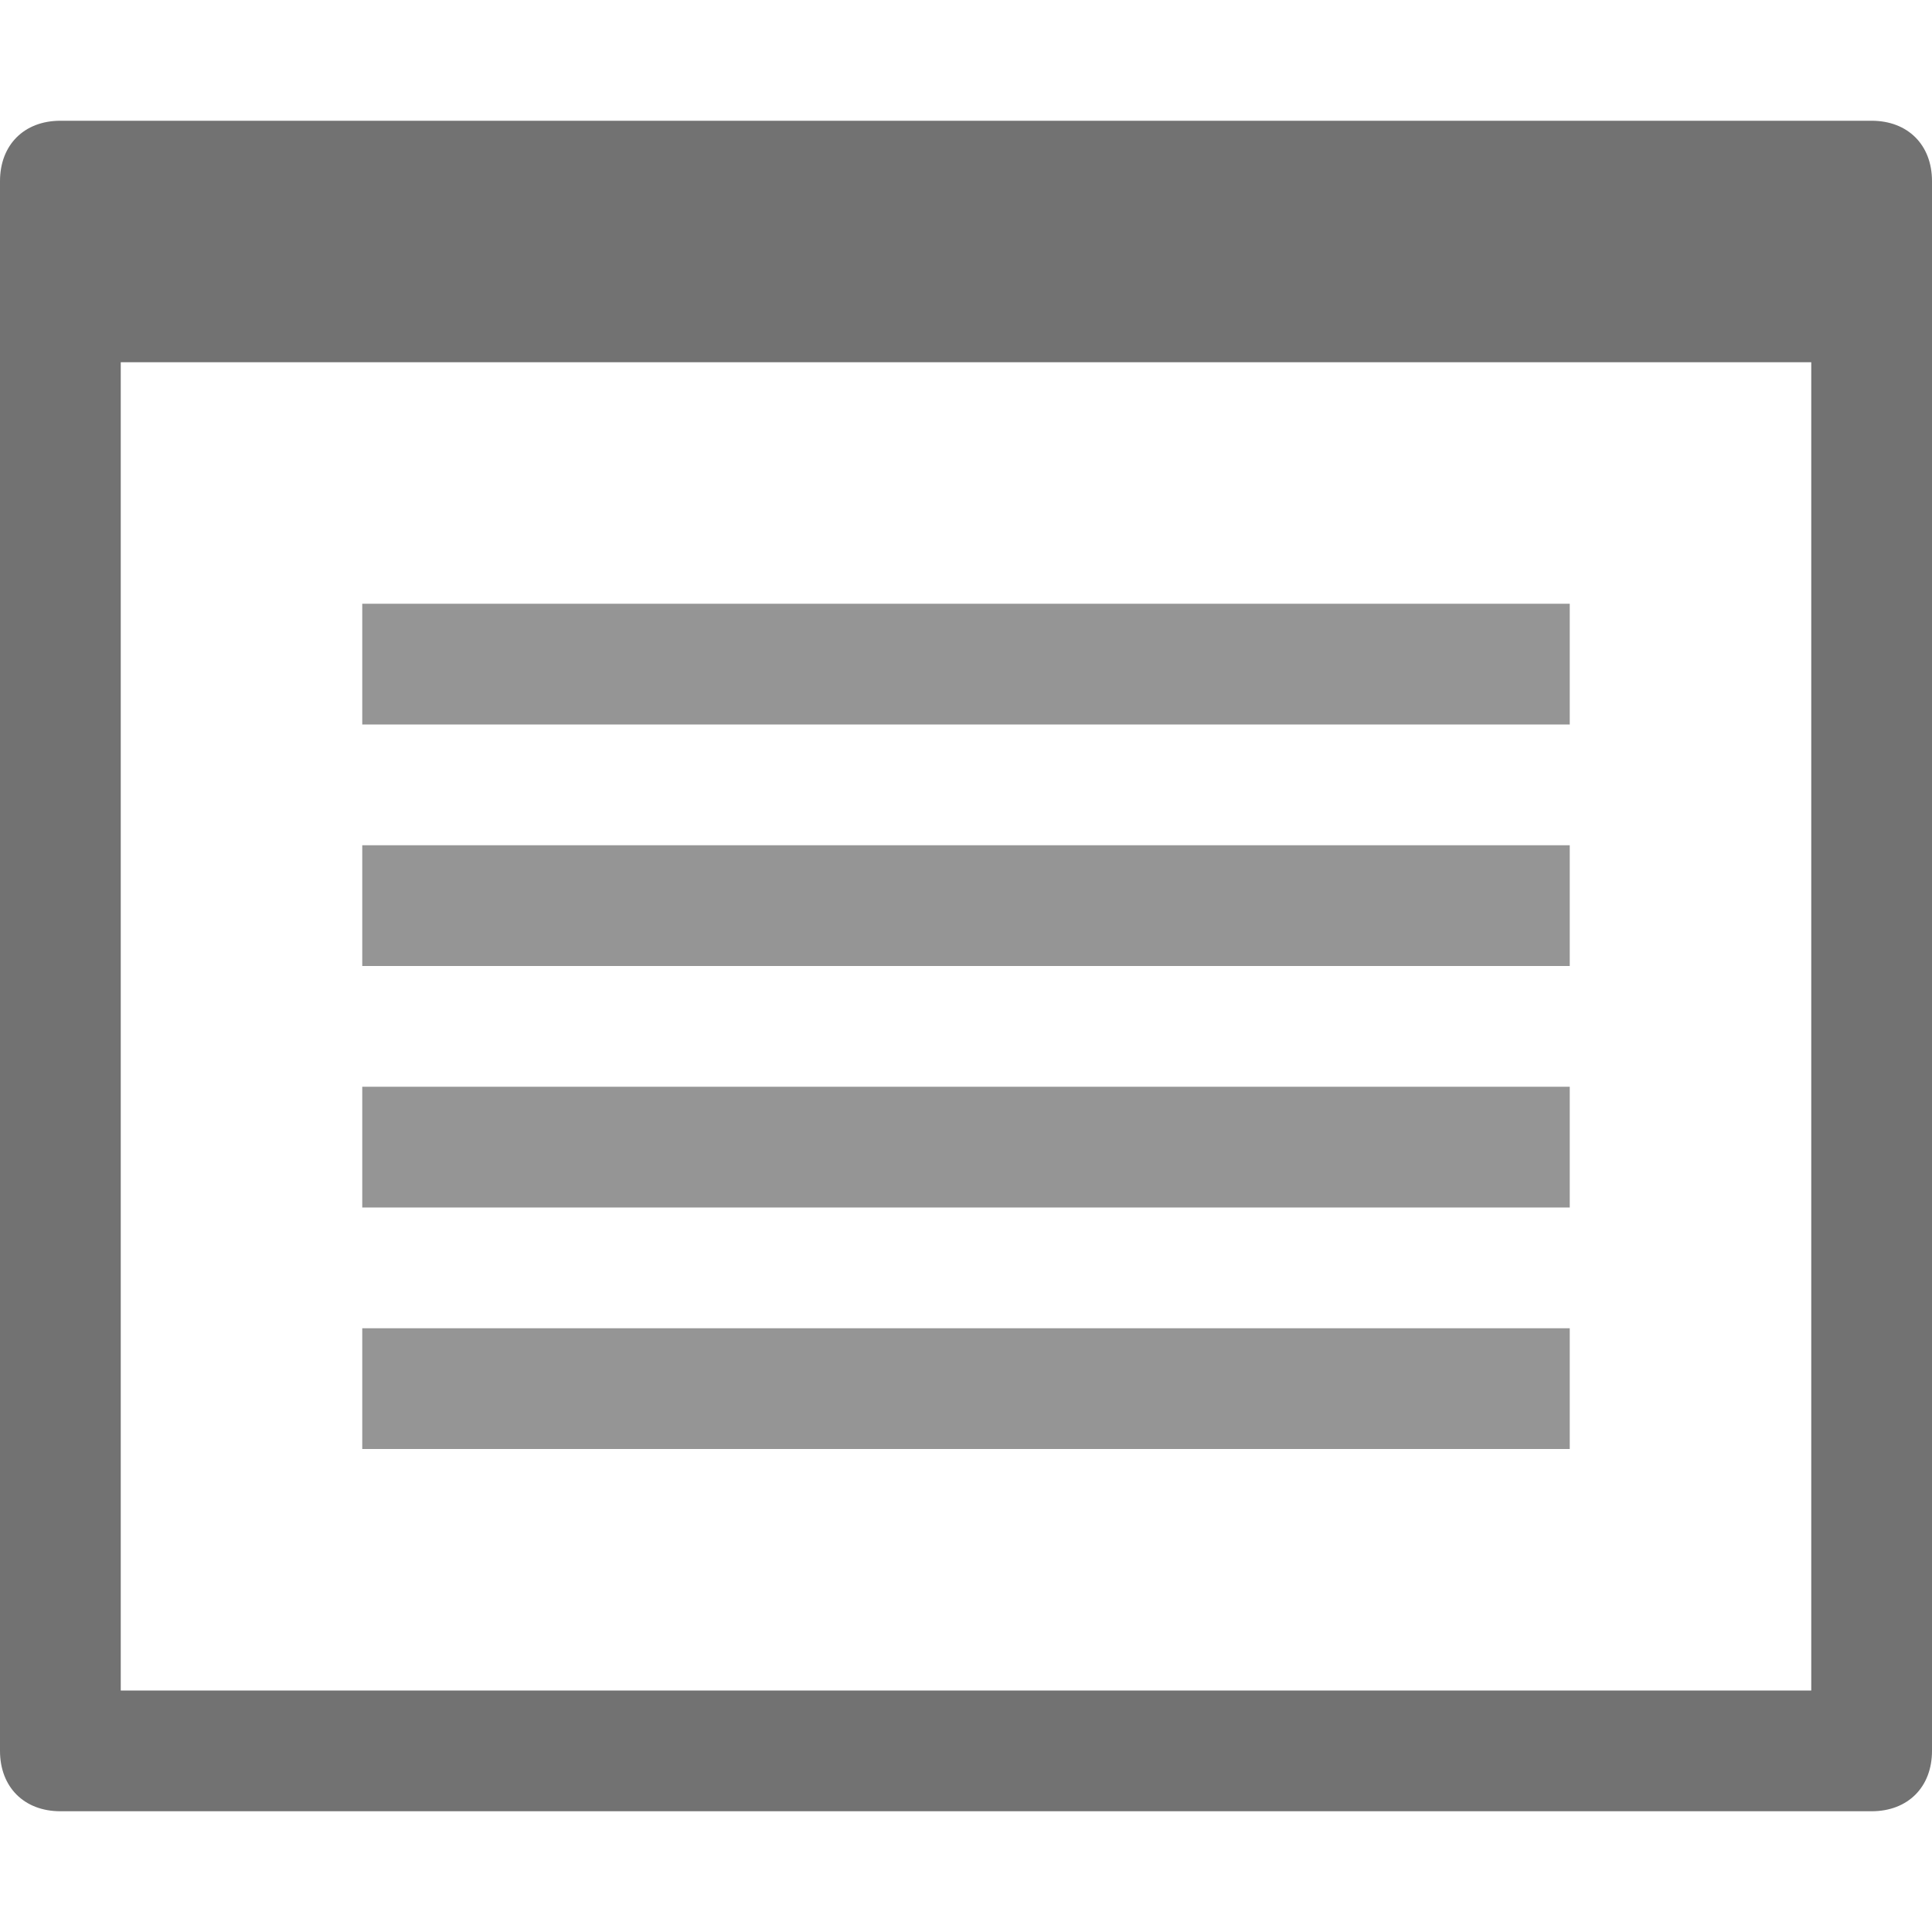 ﻿<?xml version='1.0' encoding='UTF-8'?>
<svg x="0px" y="0px" viewBox="0 0 32 32" version="1.1" xmlns="http://www.w3.org/2000/svg" xmlns:xlink="http://www.w3.org/1999/xlink" xml:space="preserve" id="ListView" style="enable-background:new 0 0 32 32">
  <style type="text/css">
	.Black{fill:#727272;}
	.st0{opacity:0.75;}
</style>
  <path d="M0,3v26c0,0.6,0.4,1,1,1h30c0.6,0,1-0.4,1-1V3c0-0.6-0.4-1-1-1H1C0.4,2,0,2.4,0,3z M30,28H2V6h28V28z" class="Black" />
  <g class="st0">
    <path d="M26,12H6v-2h20V12z M26,20H6v-2h20V20z M26,24H6v-2h20V24z M26,16H6v-2h20V16z" class="Black" />
  </g>
</svg>
